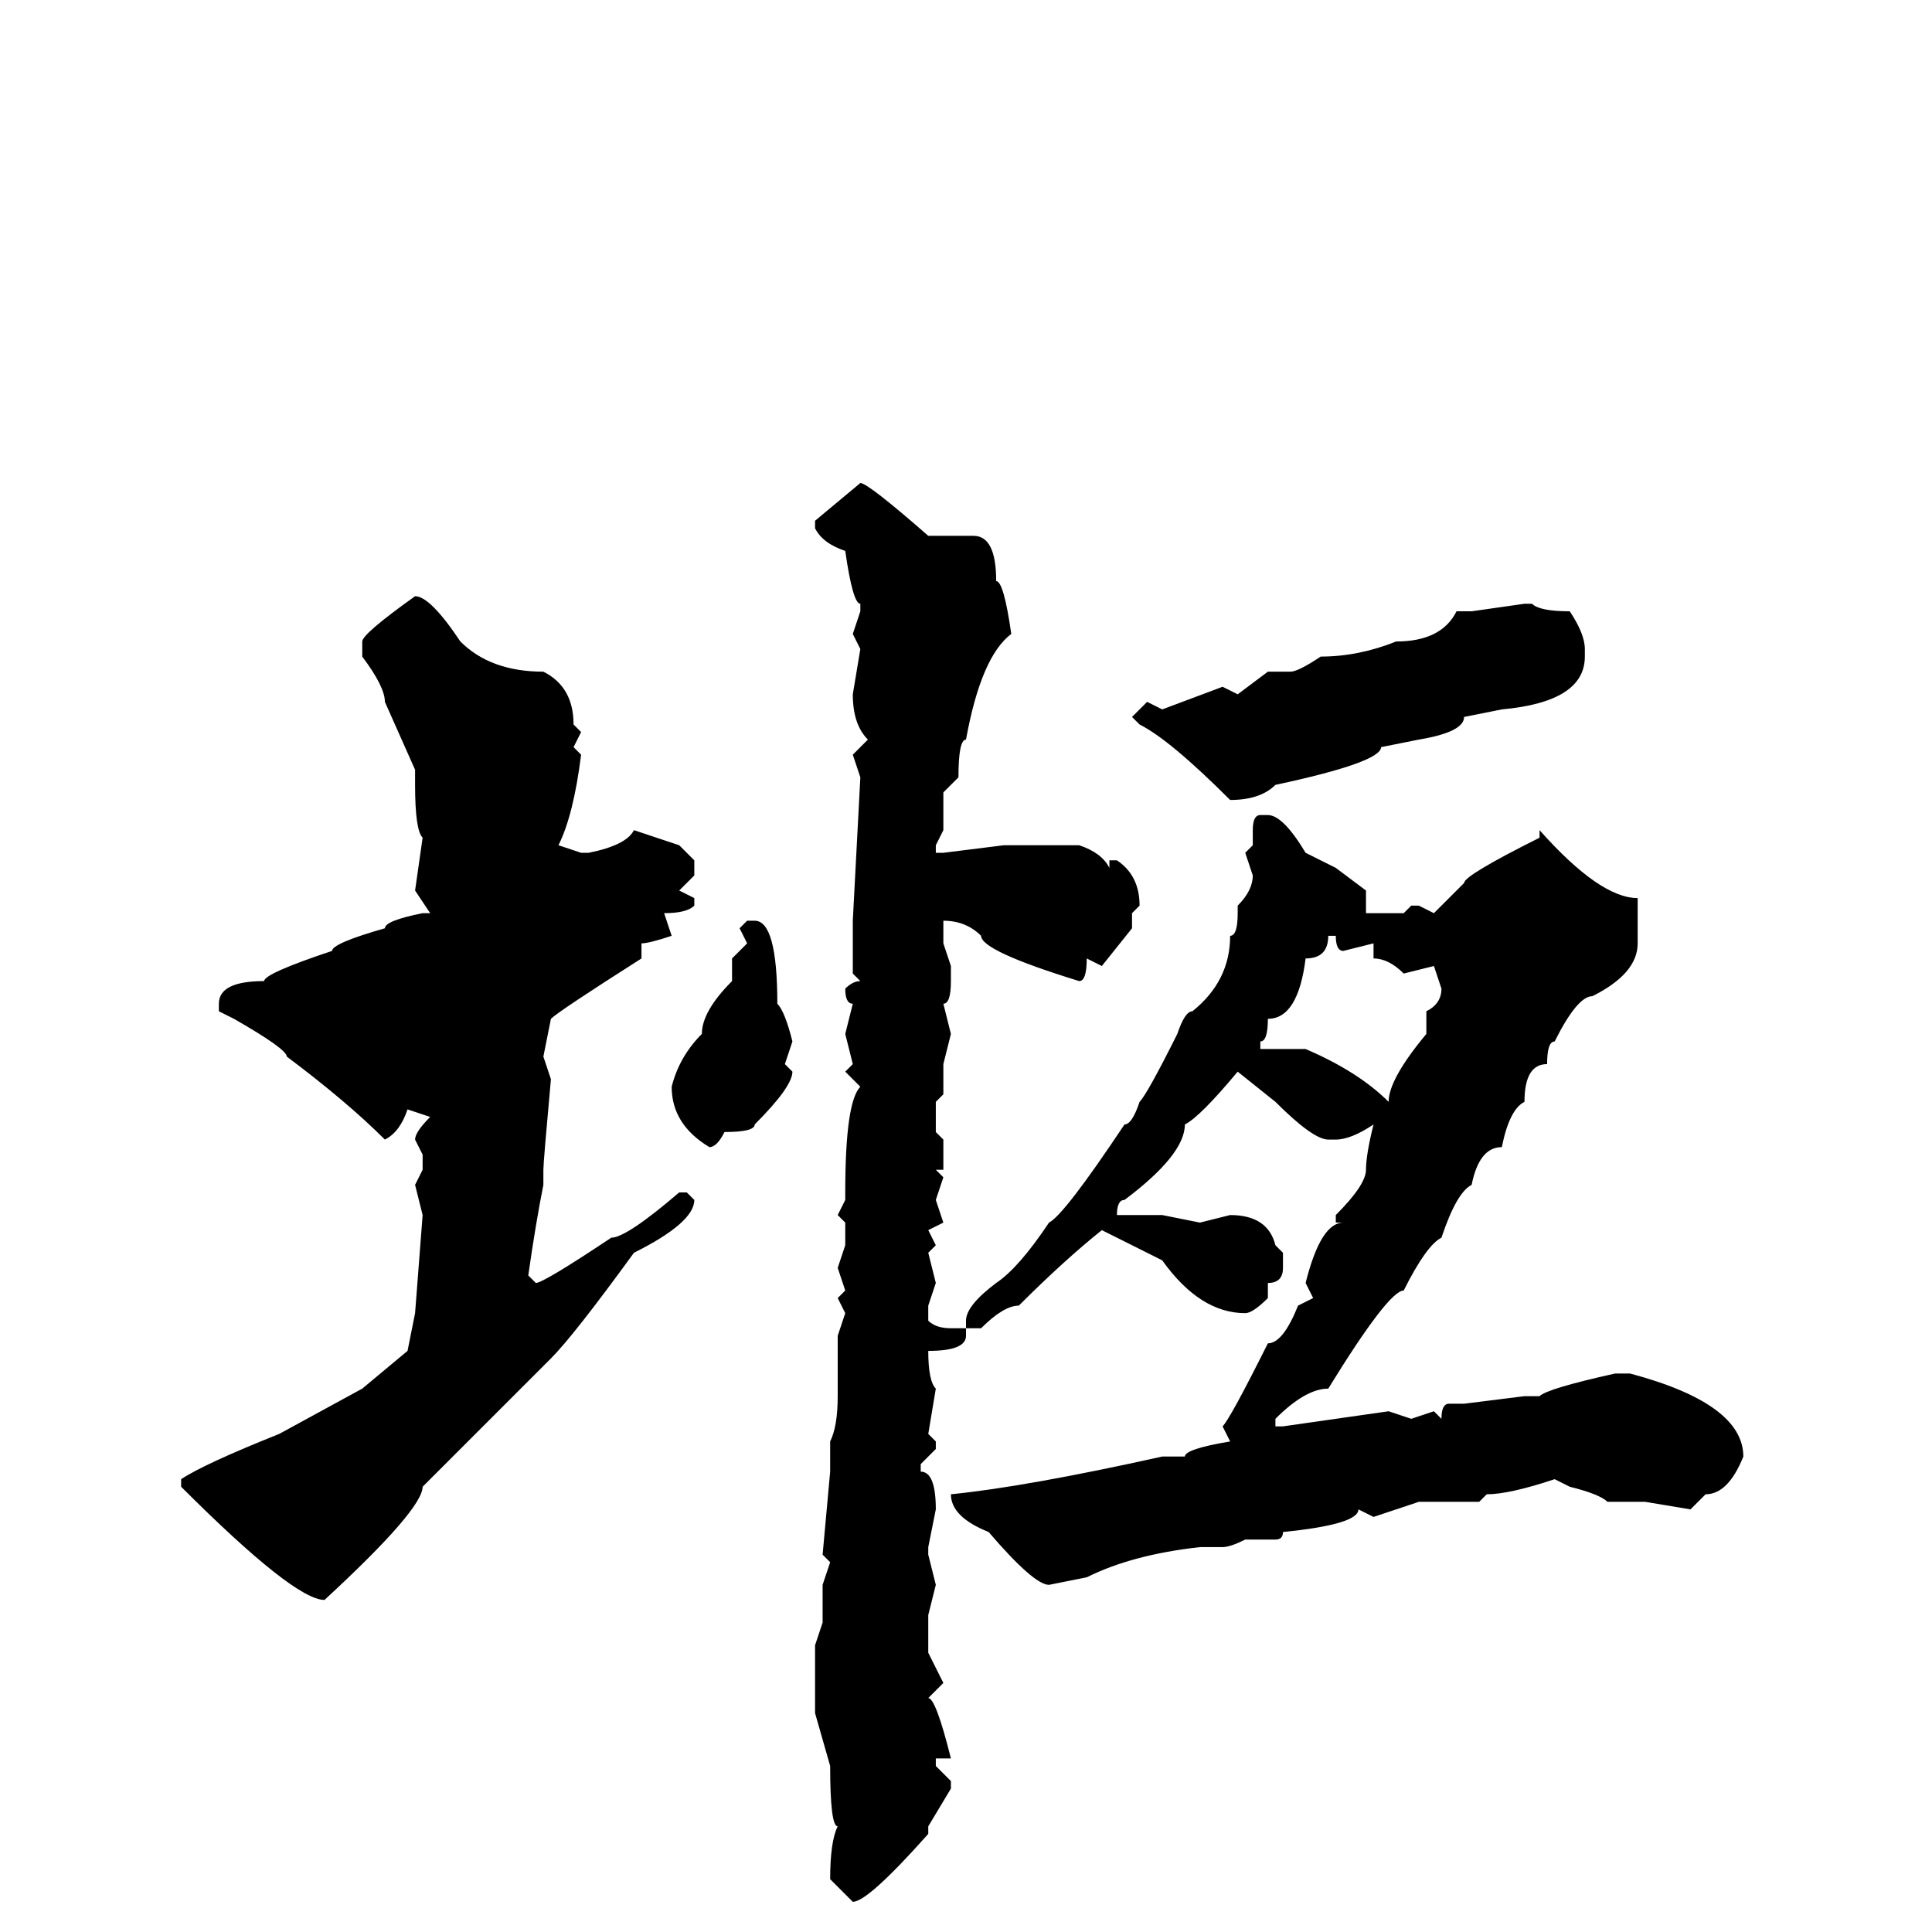 <svg xmlns="http://www.w3.org/2000/svg" viewBox="0 -256 256 256">
	<path fill="#000000" d="M114 -192Q115 -192 123 -185H129Q132 -185 132 -179Q133 -179 134 -172Q130 -169 128 -158Q127 -158 127 -153L125 -151V-149V-146L124 -144V-143H125L133 -144H135H140H143Q146 -143 147 -141V-142H148Q151 -140 151 -136L150 -135V-134V-133L146 -128L144 -129Q144 -126 143 -126Q130 -130 130 -132Q128 -134 125 -134V-131L126 -128V-126Q126 -123 125 -123L126 -119L125 -115V-111L124 -110V-108V-106L125 -105V-101H124L125 -100L124 -97L125 -94L123 -93L124 -91L123 -90L124 -86L123 -83V-81Q124 -80 126 -80H128V-79Q128 -77 123 -77Q123 -73 124 -72L123 -66L124 -65V-64L122 -62V-61Q124 -61 124 -56L123 -51V-50L124 -46L123 -42V-41V-37L125 -33L123 -31Q124 -31 126 -23H124V-22L126 -20V-19L123 -14V-13Q115 -4 113 -4L110 -7Q110 -12 111 -14Q110 -14 110 -22L108 -29V-30V-35V-38L109 -41V-46L110 -49L109 -50L110 -61V-65Q111 -67 111 -71V-79L112 -82L111 -84L112 -85L111 -88L112 -91V-94L111 -95L112 -97V-98Q112 -110 114 -112L112 -114L113 -115L112 -119L113 -123Q112 -123 112 -125Q113 -126 114 -126L113 -127V-128V-134L114 -153L113 -156L115 -158Q113 -160 113 -164L114 -170L113 -172L114 -175V-176Q113 -176 112 -183Q109 -184 108 -186V-187ZM55 -177Q57 -177 61 -171Q65 -167 72 -167Q76 -165 76 -160L77 -159L76 -157L77 -156Q76 -148 74 -144L77 -143H78Q83 -144 84 -146L90 -144L92 -142V-140L90 -138L92 -137V-136Q91 -135 88 -135L89 -132Q86 -131 85 -131V-129Q74 -122 73 -121L72 -116L73 -113Q72 -102 72 -101V-99Q71 -94 70 -87L71 -86Q72 -86 81 -92Q83 -92 90 -98H91L92 -97Q92 -94 84 -90Q76 -79 73 -76L56 -59Q56 -56 43 -44Q39 -44 24 -59V-60Q27 -62 37 -66L48 -72L54 -77L55 -82L56 -95L55 -99L56 -101V-103L55 -105Q55 -106 57 -108L54 -109Q53 -106 51 -105Q46 -110 38 -116Q38 -117 31 -121L29 -122V-123Q29 -126 35 -126Q35 -127 44 -130Q44 -131 51 -133Q51 -134 56 -135H57L55 -138L56 -145Q55 -146 55 -152V-154L51 -163Q51 -165 48 -169V-171Q48 -172 55 -177ZM202 -176H203Q204 -175 208 -175Q210 -172 210 -170V-169Q210 -163 199 -162L194 -161Q194 -159 188 -158L183 -157Q183 -155 169 -152Q167 -150 163 -150Q155 -158 151 -160L150 -161L152 -163L154 -162L162 -165L164 -164L168 -167H171Q172 -167 175 -169Q180 -169 185 -171Q191 -171 193 -175H195ZM167 -148H168Q170 -148 173 -143L177 -141L181 -138V-135H184H186L187 -136H188L190 -135L194 -139Q194 -140 204 -145V-146Q212 -137 217 -137V-131Q217 -127 211 -124Q209 -124 206 -118Q205 -118 205 -115Q202 -115 202 -110Q200 -109 199 -104Q196 -104 195 -99Q193 -98 191 -92Q189 -91 186 -85Q184 -85 176 -72Q173 -72 169 -68V-67H170L184 -69L187 -68L190 -69L191 -68Q191 -70 192 -70H194L202 -71H204Q205 -72 214 -74H216Q231 -70 231 -63Q229 -58 226 -58L224 -56L218 -57H213Q212 -58 208 -59L206 -60Q200 -58 197 -58L196 -57H188L182 -55L180 -56Q180 -54 170 -53Q170 -52 169 -52H165Q163 -51 162 -51H160H159Q150 -50 144 -47L139 -46Q137 -46 131 -53Q126 -55 126 -58Q136 -59 154 -63H157Q157 -64 163 -65L162 -67Q163 -68 168 -78Q170 -78 172 -83L174 -84L173 -86Q175 -94 178 -94H177V-95Q181 -99 181 -101Q181 -103 182 -107Q179 -105 177 -105H176Q174 -105 169 -110L164 -114Q159 -108 157 -107Q157 -103 149 -97Q148 -97 148 -95H154L159 -94L163 -95Q168 -95 169 -91L170 -90V-88Q170 -86 168 -86V-84Q166 -82 165 -82Q159 -82 154 -89L146 -93Q141 -89 135 -83Q133 -83 130 -80H128V-81Q128 -83 132 -86Q135 -88 139 -94Q141 -95 149 -107Q150 -107 151 -110Q152 -111 156 -119Q157 -122 158 -122Q163 -126 163 -132Q164 -132 164 -135V-136Q166 -138 166 -140L165 -143L166 -144V-146Q166 -148 167 -148ZM100 -134Q103 -134 103 -123Q104 -122 105 -118L104 -115L105 -114Q105 -112 100 -107Q100 -106 96 -106Q95 -104 94 -104Q89 -107 89 -112Q90 -116 93 -119Q93 -122 97 -126V-128V-129L99 -131L98 -133L99 -134ZM176 -132Q176 -129 173 -129Q172 -121 168 -121Q168 -118 167 -118V-117H168H173Q180 -114 184 -110Q184 -113 189 -119V-122Q191 -123 191 -125L190 -128L186 -127Q184 -129 182 -129V-131L178 -130Q177 -130 177 -132ZM206 15H207V16H206H205V15H206Z"/>
</svg>